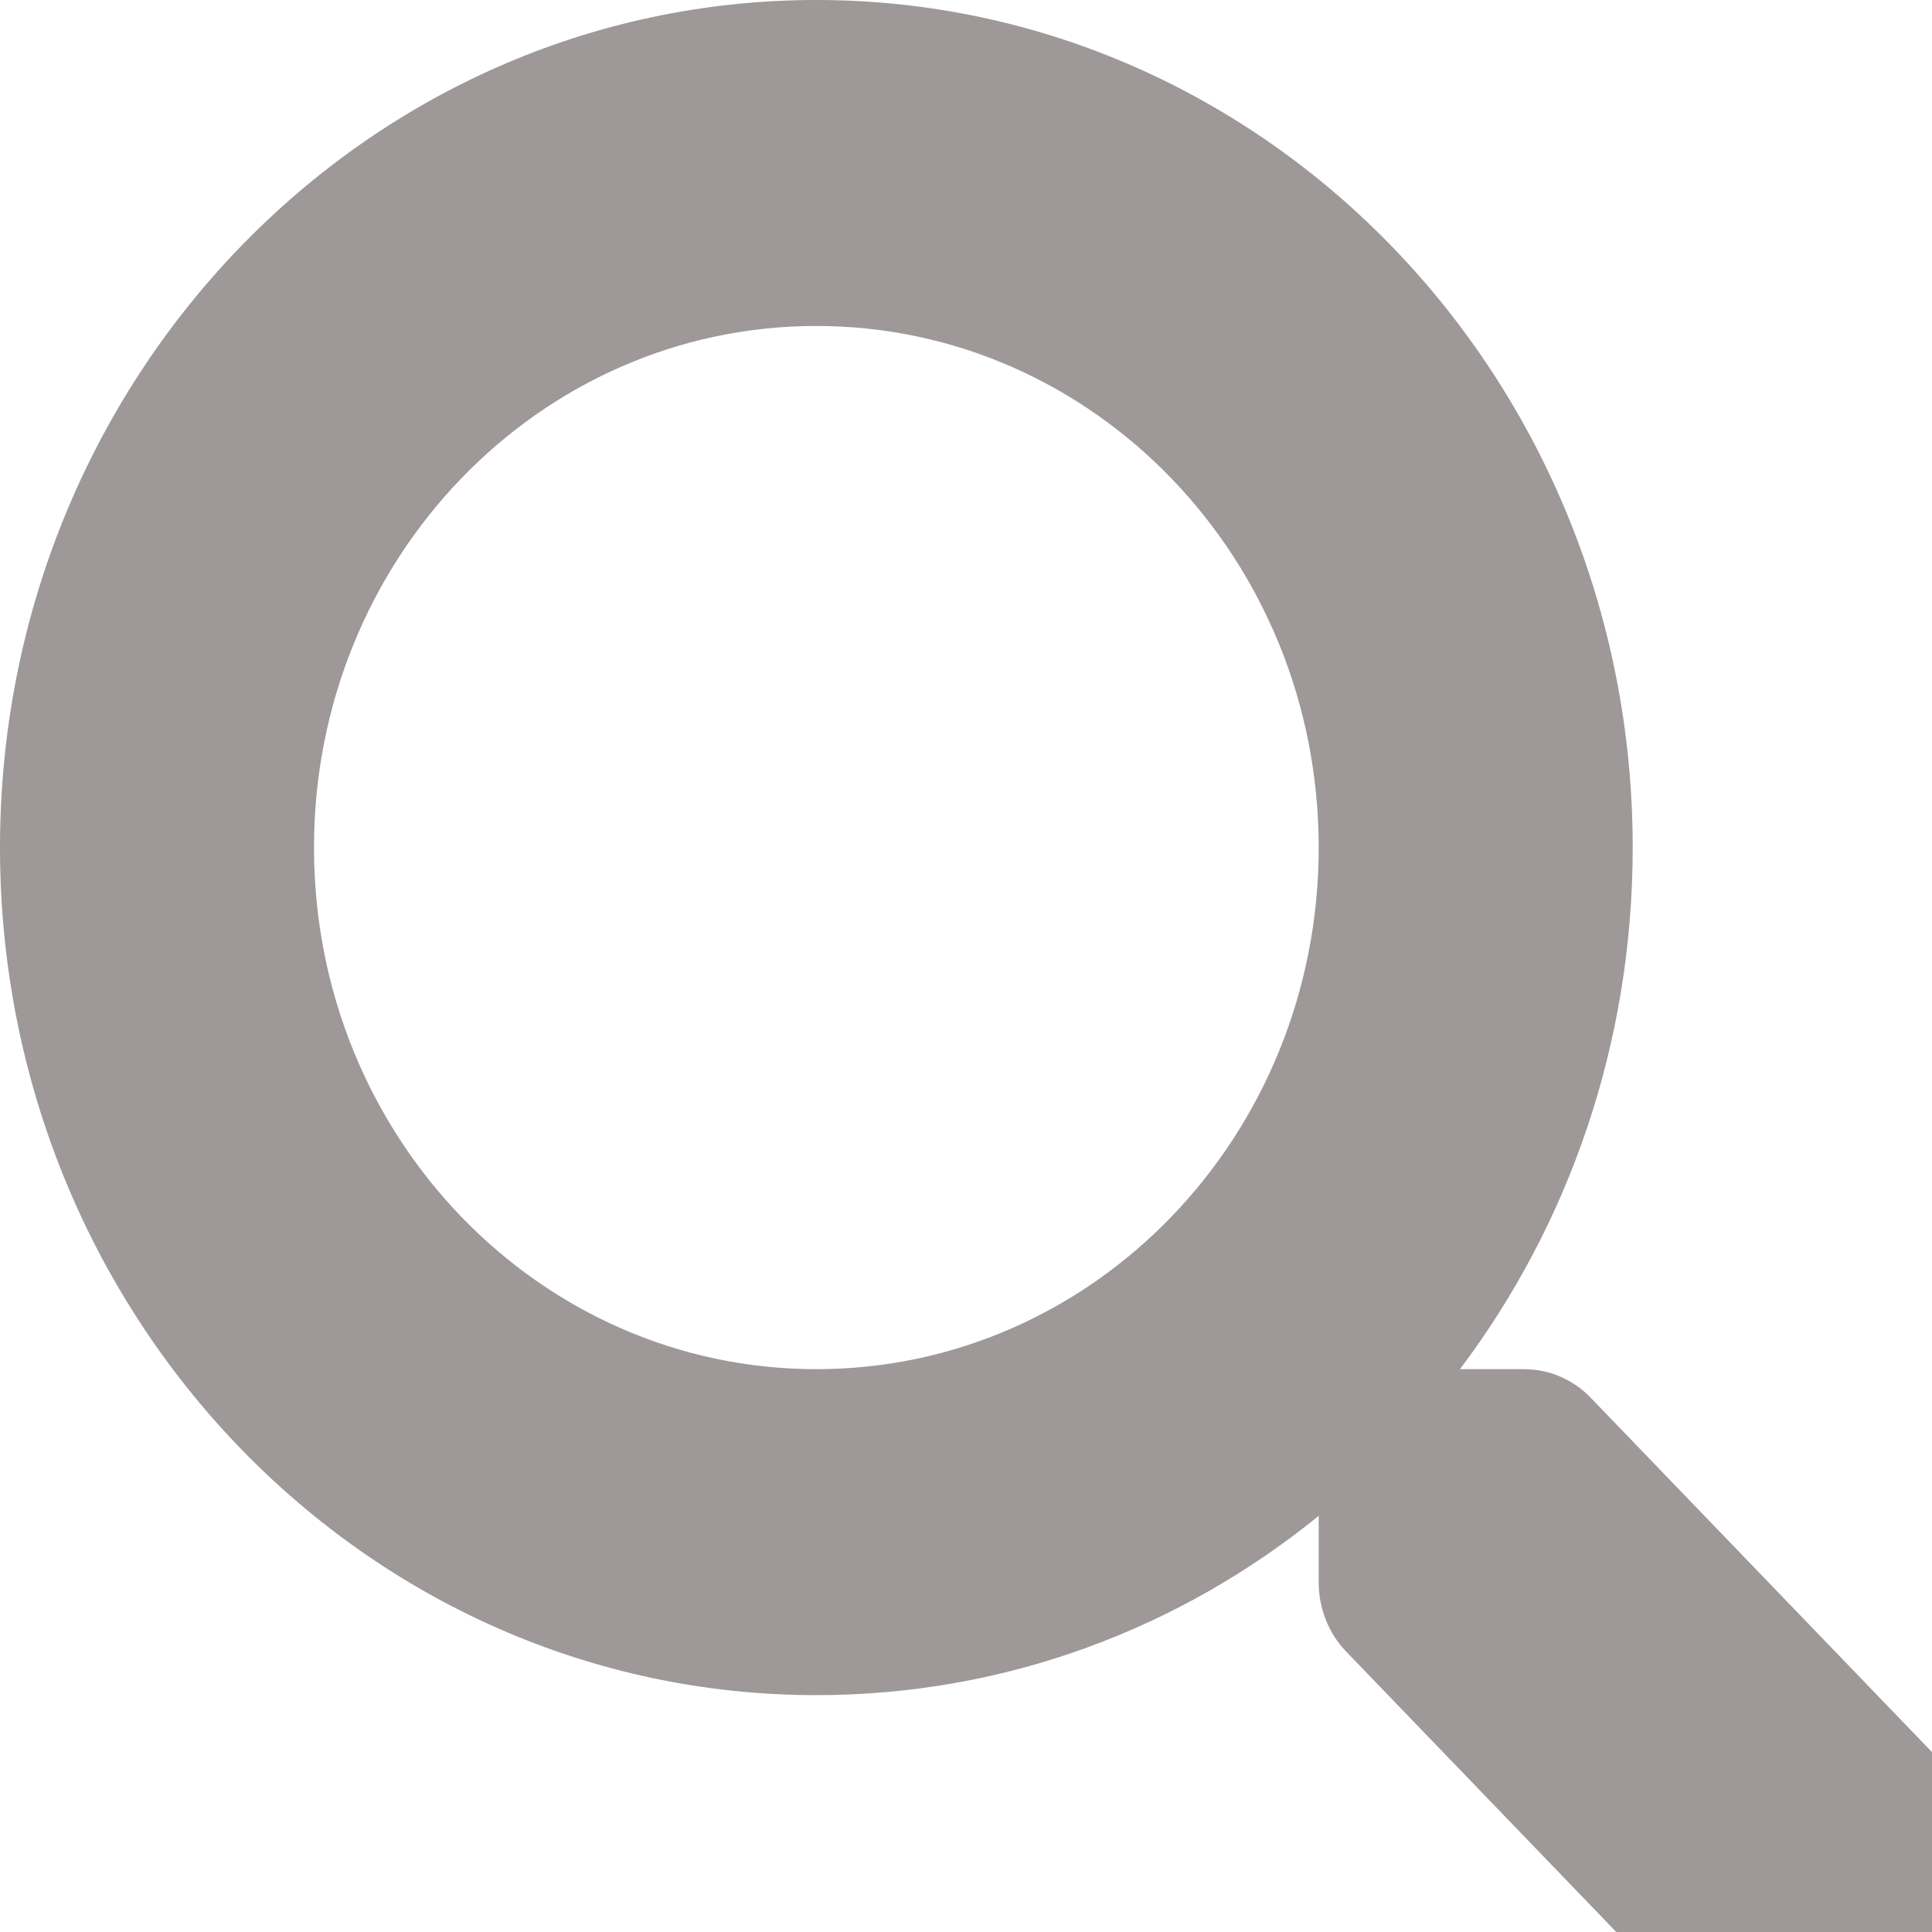<svg width="25" height="25" viewBox="0 0 25 25" fill="none" xmlns="http://www.w3.org/2000/svg">
<path d="M25.646 23.343L20.583 18.086C20.355 17.849 20.045 17.717 19.72 17.717H18.892C20.294 15.856 21.127 13.514 21.127 10.968C21.127 4.909 16.398 0 10.563 0C4.728 0 0 4.909 0 10.968C0 17.026 4.728 21.935 10.563 21.935C13.016 21.935 15.271 21.071 17.064 19.615V20.475C17.064 20.812 17.191 21.134 17.419 21.371L22.483 26.628C22.96 27.124 23.732 27.124 24.204 26.628L25.641 25.136C26.119 24.64 26.119 23.839 25.646 23.343ZM10.563 17.717C6.973 17.717 4.063 14.701 4.063 10.968C4.063 7.24 6.968 4.218 10.563 4.218C14.154 4.218 17.064 7.234 17.064 10.968C17.064 14.696 14.159 17.717 10.563 17.717Z" fill="#9E9898"/>
</svg>
